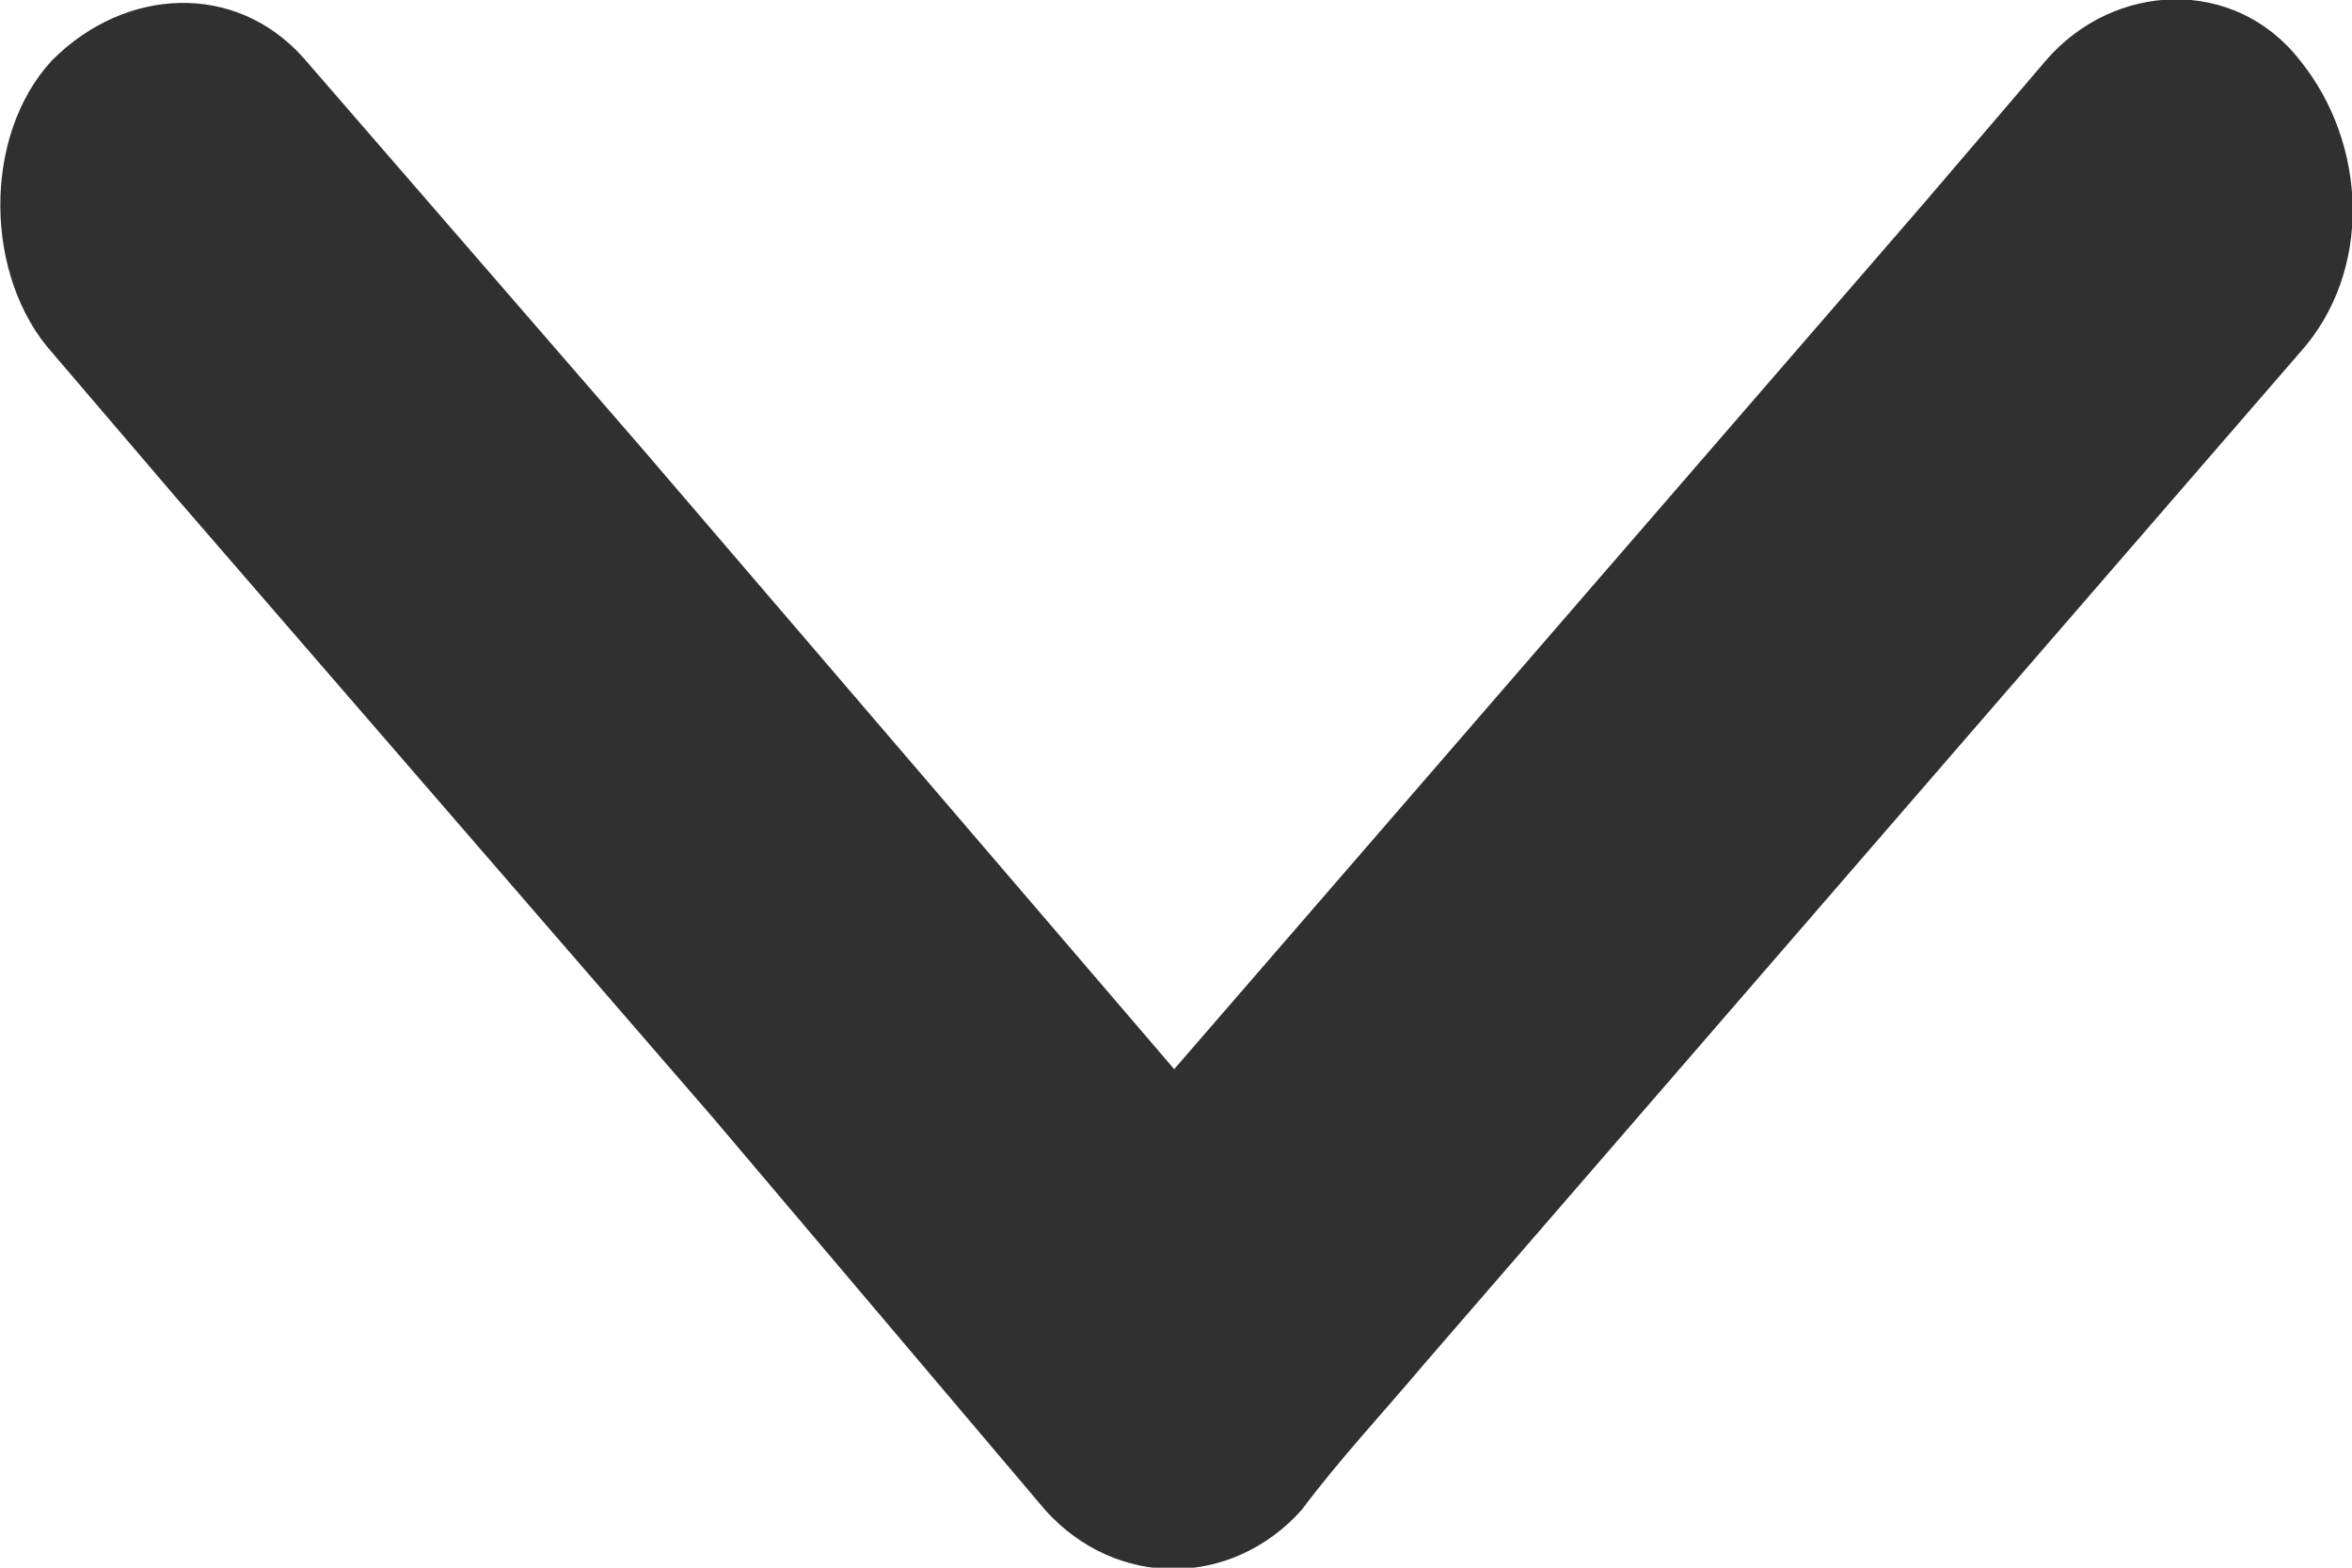 <svg width="9" height="6" fill="none" xmlns="http://www.w3.org/2000/svg">
  <path d="M.2.23c-.27.29-.26.83 0 1.12l.47.55 2.06 2.38L4 5.78c.27.3.71.3.98 0 .15-.2.31-.37.47-.56l2.06-2.38L8.8 1.35c.28-.31.26-.8 0-1.12-.25-.32-.71-.3-.97 0l-.47.55L5.3 3.16 4.01 4.65H5L4.5 4.1 2.46 1.72 1.16.22C.9-.07.48-.05.2.23z" fill="#303030"/>
</svg>
